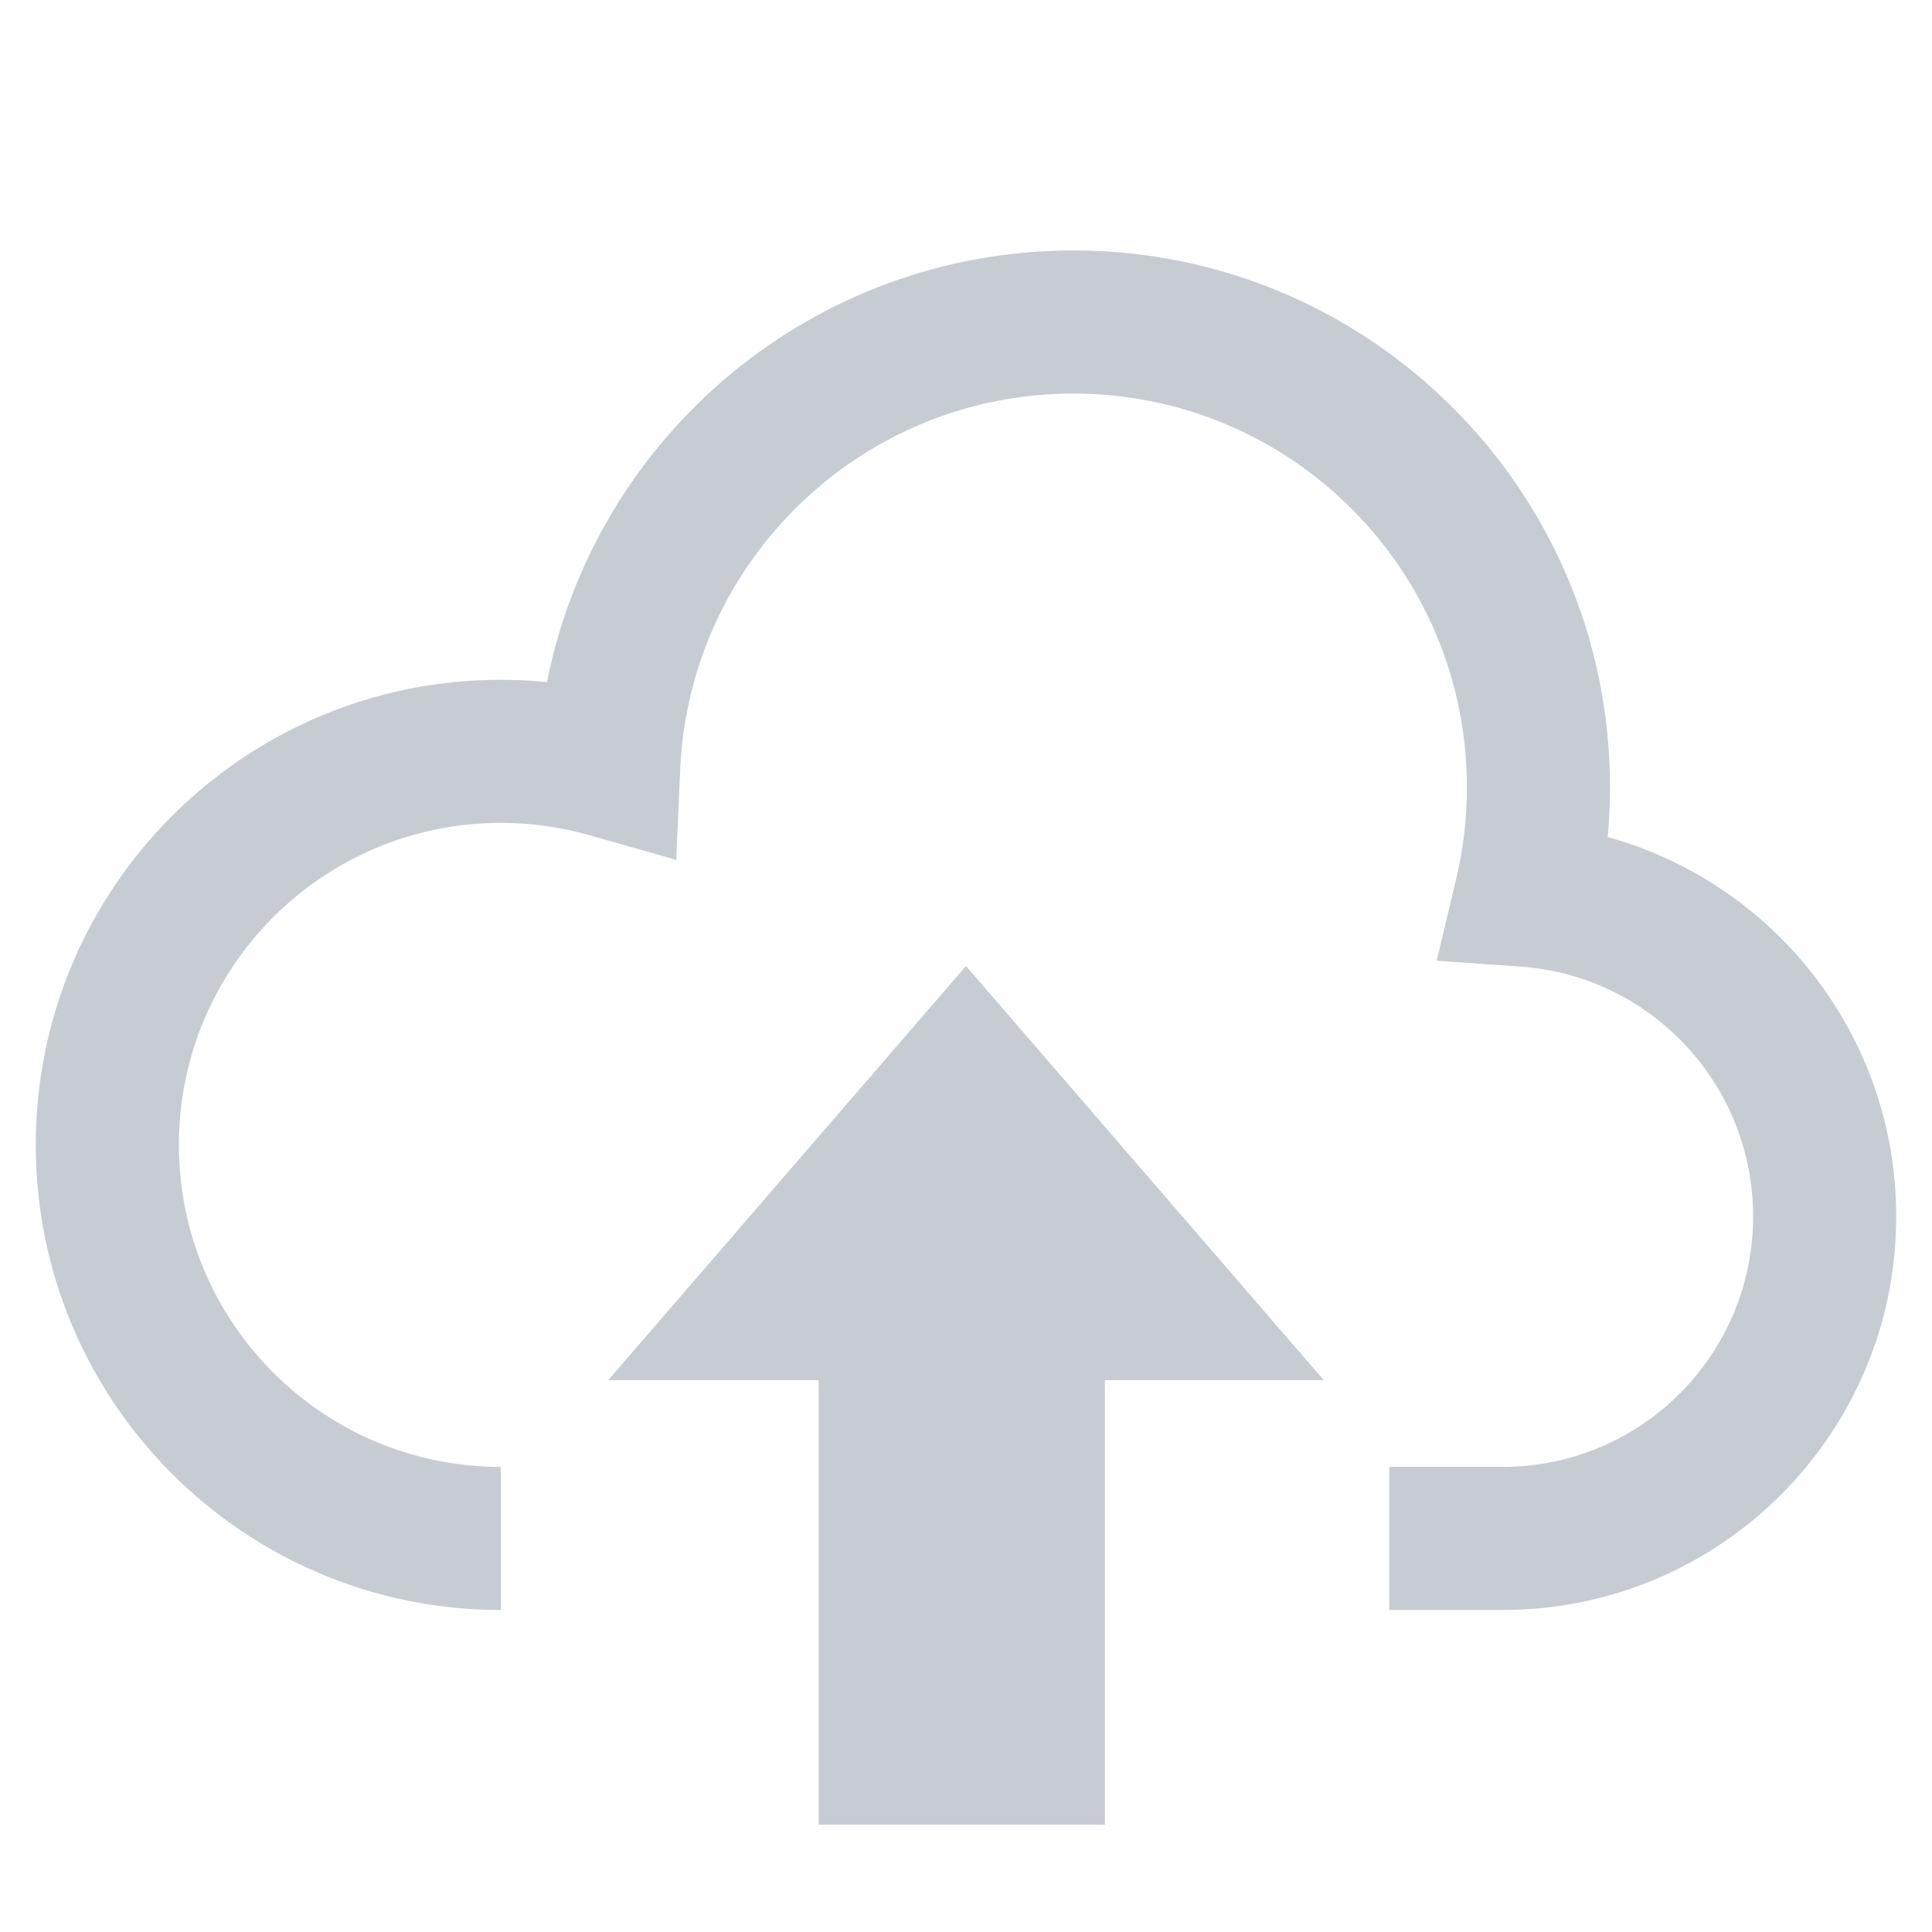 <?xml version="1.0" encoding="utf-8"?>
<!DOCTYPE svg PUBLIC "-//W3C//DTD SVG 1.1//EN" "http://www.w3.org/Graphics/SVG/1.1/DTD/svg11.dtd">
<svg version="1.1" id="Layer_1" xmlns="http://www.w3.org/2000/svg" xmlns:xlink="http://www.w3.org/1999/xlink" x="0px" y="0px"
	 width="27px" height="27px" viewBox="0 0 27 27" enable-background="new 0 0 27 27" xml:space="preserve">
<g>
	<polygon fill="#C7CCD3" points="8.5,19.288 11.441,19.288 11.441,25.5 15.441,25.5 15.441,19.288 18.5,19.288 13.5,13.5 	"/>
	<path fill="#C7CCD3" d="M22.468,11.698C22.489,11.467,22.5,11.234,22.5,11c0-4.142-3.358-7.5-7.5-7.5
		c-3.629,0-6.672,2.583-7.356,6.032C7.431,9.511,7.216,9.5,7,9.5c-3.59,0-6.5,2.91-6.5,6.5s2.91,6.5,6.5,6.5v-2
		c-2.485,0-4.5-2.015-4.5-4.5s2.015-4.5,4.5-4.5c0.422,0,0.836,0.058,1.233,0.171l1.217,0.346l0.056-1.264
		C9.635,7.821,12.054,5.5,15,5.5c3.038,0,5.5,2.462,5.5,5.5c0,0.436-0.05,0.864-0.149,1.28l-0.273,1.146l1.175,0.083
		C23.076,13.638,24.5,15.161,24.5,17c0,1.933-1.567,3.5-3.5,3.5h-1.585v2H21c3.038,0,5.5-2.462,5.5-5.5
		C26.5,14.482,24.802,12.342,22.468,11.698z"/>
</g>
</svg>
